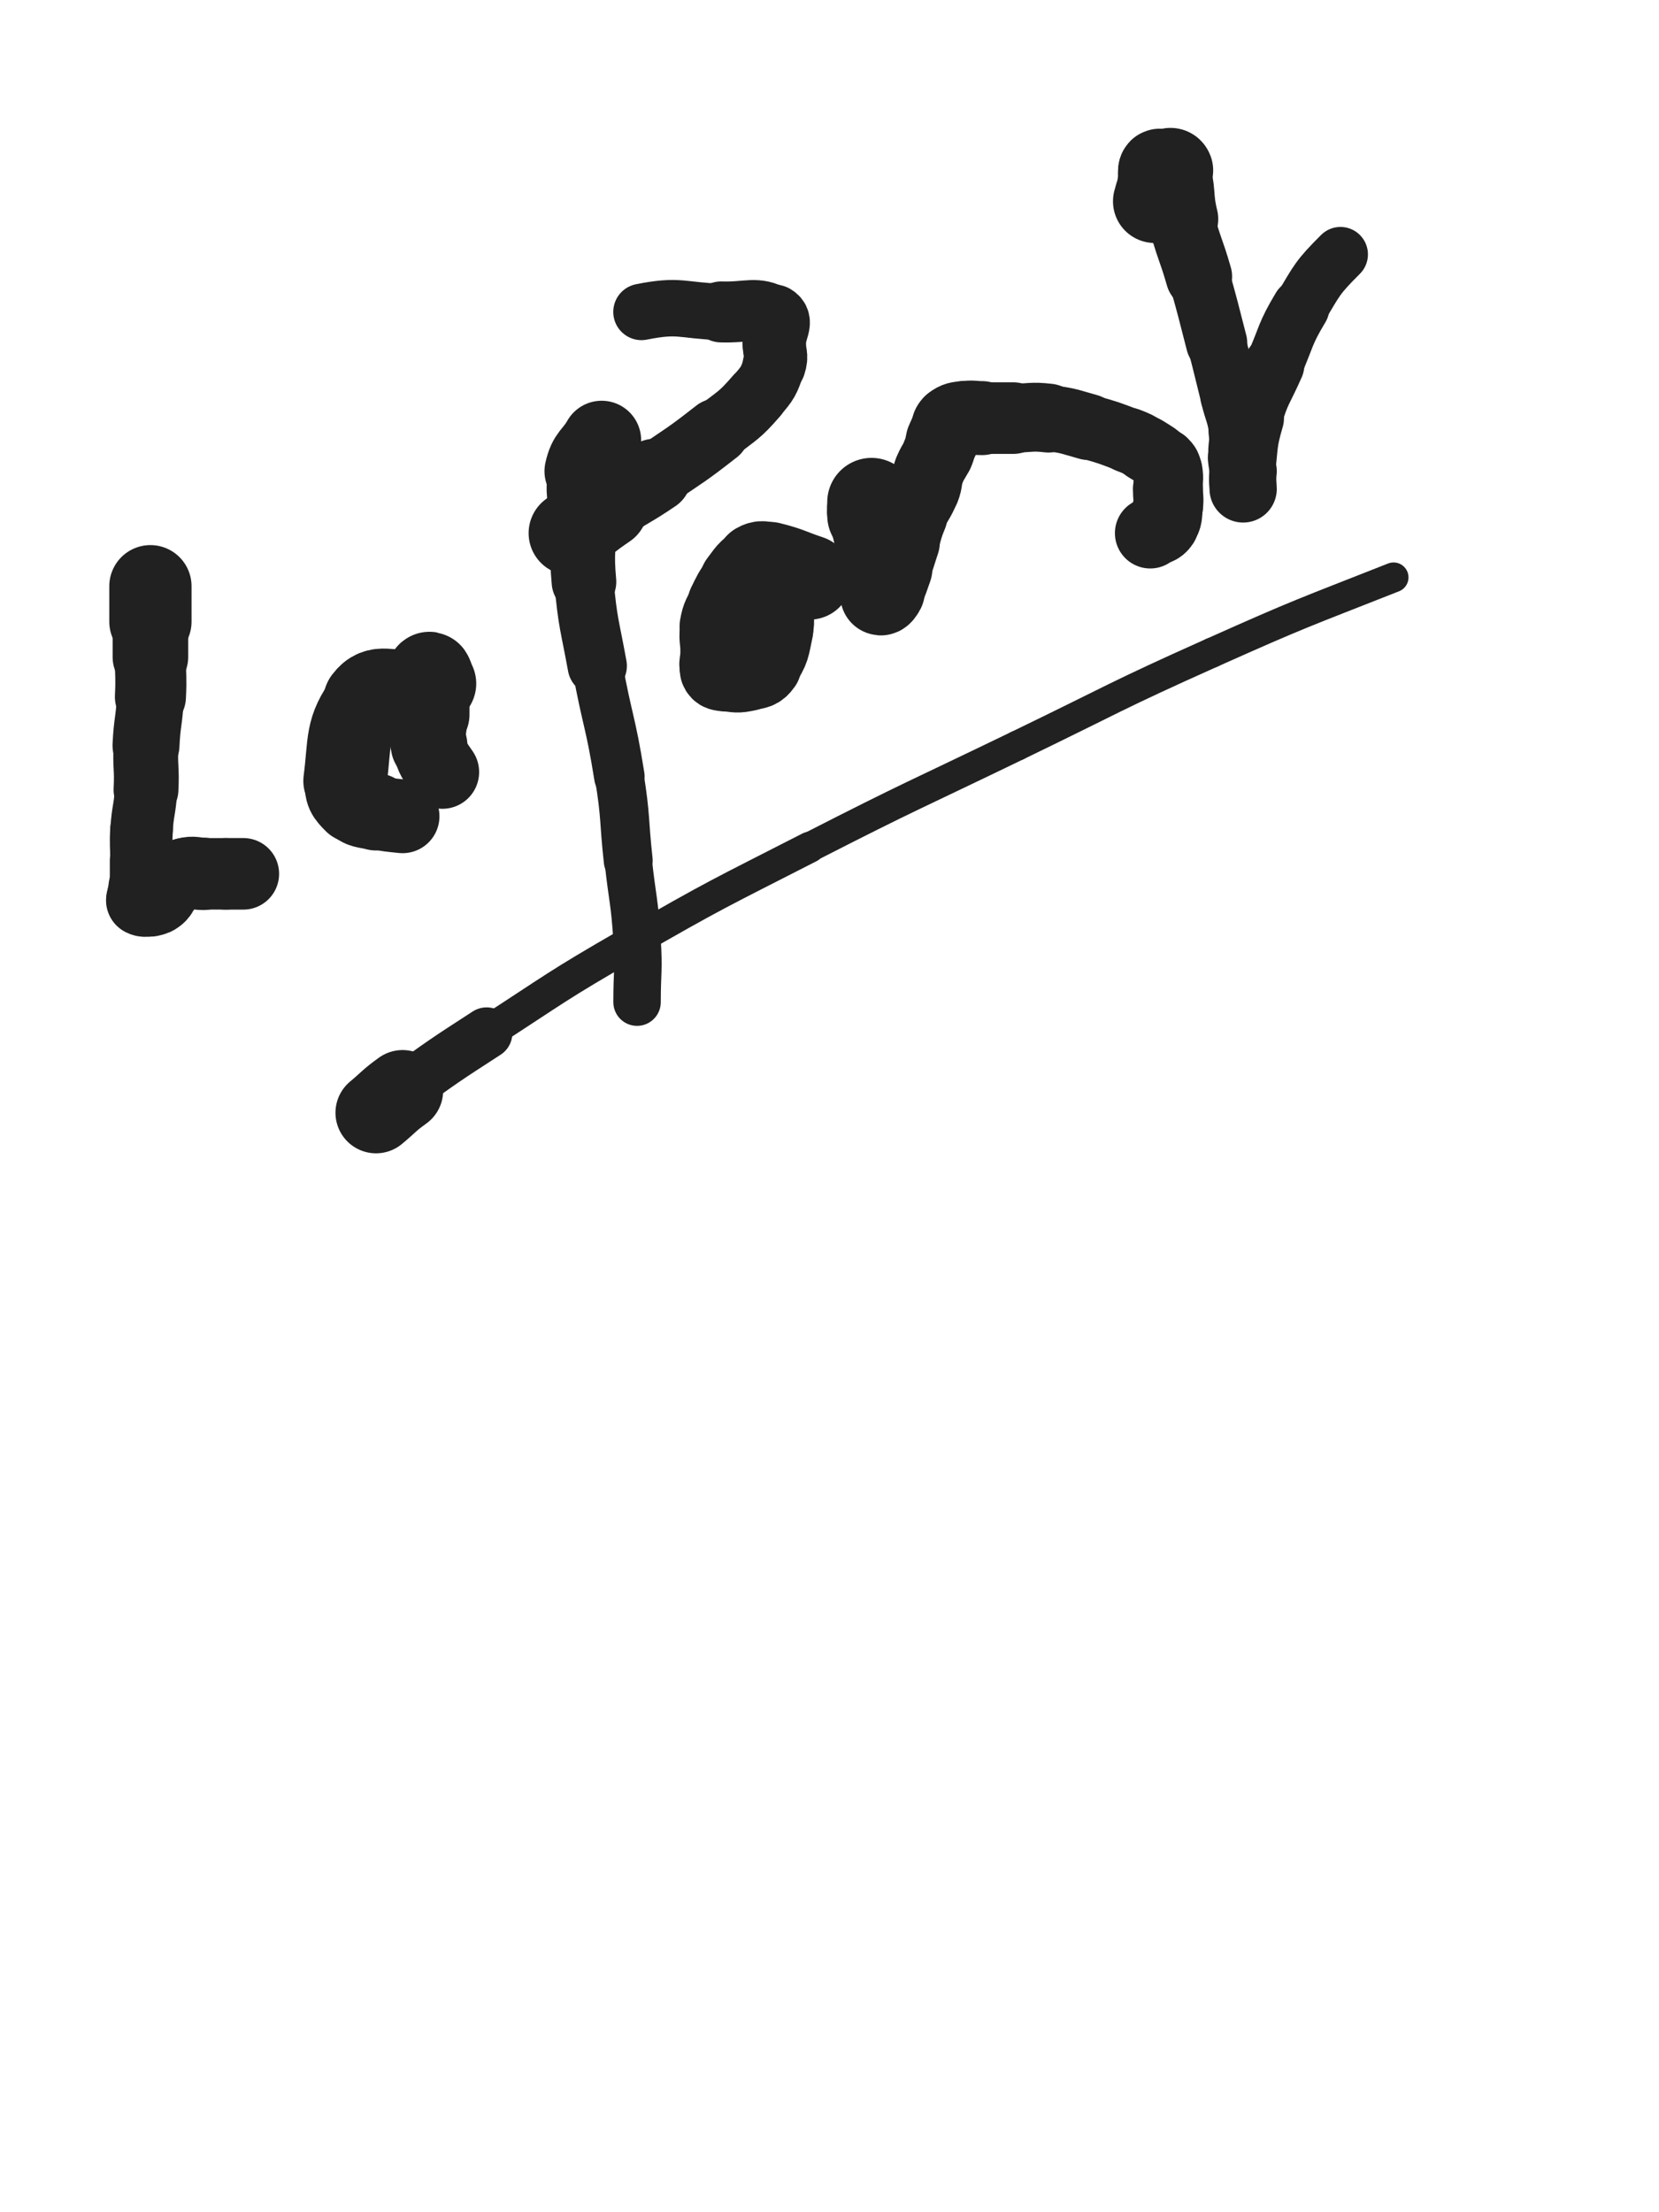 <svg xmlns="http://www.w3.org/2000/svg" xmlns:xlink="http://www.w3.org/1999/xlink" viewBox="0 0 375 500"><path d="M 34.000,132.500 C 34.000,136.500 34.000,136.500 34.000,140.500" stroke-width="18.597" stroke="rgb(33,33,33)" fill="none" stroke-linecap="round"></path><path d="M 34.000,140.500 C 34.000,144.500 34.000,144.500 34.000,148.500" stroke-width="17.083" stroke="rgb(33,33,33)" fill="none" stroke-linecap="round"></path><path d="M 34.000,148.500 C 34.000,153.000 34.224,153.010 34.000,157.500" stroke-width="16.061" stroke="rgb(33,33,33)" fill="none" stroke-linecap="round"></path><path d="M 34.000,157.500 C 33.724,163.010 33.262,162.989 33.000,168.500" stroke-width="15.128" stroke="rgb(33,33,33)" fill="none" stroke-linecap="round"></path><path d="M 33.000,168.500 C 32.762,173.489 33.262,173.515 33.000,178.500" stroke-width="14.653" stroke="rgb(33,33,33)" fill="none" stroke-linecap="round"></path><path d="M 33.000,178.500 C 32.762,183.015 32.282,182.988 32.000,187.500" stroke-width="14.112" stroke="rgb(33,33,33)" fill="none" stroke-linecap="round"></path><path d="M 32.000,187.500 C 31.782,190.988 32.000,191.000 32.000,194.500" stroke-width="14.158" stroke="rgb(33,33,33)" fill="none" stroke-linecap="round"></path><path d="M 32.000,194.500 C 32.000,197.500 32.000,197.500 32.000,200.500" stroke-width="14.352" stroke="rgb(33,33,33)" fill="none" stroke-linecap="round"></path><path d="M 32.000,200.500 C 32.000,201.500 32.000,201.500 32.000,202.500" stroke-width="14.975" stroke="rgb(33,33,33)" fill="none" stroke-linecap="round"></path><path d="M 32.000,202.500 C 32.000,203.000 31.667,203.333 32.000,203.500" stroke-width="15.662" stroke="rgb(33,33,33)" fill="none" stroke-linecap="round"></path><path d="M 32.000,203.500 C 32.667,203.833 33.056,203.736 34.000,203.500" stroke-width="16.059" stroke="rgb(33,33,33)" fill="none" stroke-linecap="round"></path><path d="M 34.000,203.500 C 35.056,203.236 35.234,203.266 36.000,202.500" stroke-width="16.373" stroke="rgb(33,33,33)" fill="none" stroke-linecap="round"></path><path d="M 36.000,202.500 C 37.234,201.266 36.661,200.616 38.000,199.500" stroke-width="16.439" stroke="rgb(33,33,33)" fill="none" stroke-linecap="round"></path><path d="M 38.000,199.500 C 39.661,198.116 39.889,198.028 42.000,197.500" stroke-width="16.313" stroke="rgb(33,33,33)" fill="none" stroke-linecap="round"></path><path d="M 42.000,197.500 C 43.889,197.028 44.000,197.500 46.000,197.500" stroke-width="16.363" stroke="rgb(33,33,33)" fill="none" stroke-linecap="round"></path><path d="M 46.000,197.500 C 48.500,197.500 48.500,197.500 51.000,197.500" stroke-width="16.167" stroke="rgb(33,33,33)" fill="none" stroke-linecap="round"></path><path d="M 51.000,197.500 C 53.000,197.500 53.000,197.500 55.000,197.500" stroke-width="16.174" stroke="rgb(33,33,33)" fill="none" stroke-linecap="round"></path><path d="M 93.000,156.500 C 88.000,157.500 85.648,154.969 83.000,158.500" stroke-width="19.906" stroke="rgb(33,33,33)" fill="none" stroke-linecap="round"></path><path d="M 83.000,158.500 C 78.148,164.969 79.164,167.573 78.000,176.500" stroke-width="18.870" stroke="rgb(33,33,33)" fill="none" stroke-linecap="round"></path><path d="M 78.000,176.500 C 77.664,179.073 78.250,179.750 80.000,181.500" stroke-width="17.987" stroke="rgb(33,33,33)" fill="none" stroke-linecap="round"></path><path d="M 80.000,181.500 C 81.750,183.250 82.417,182.796 85.000,183.500" stroke-width="17.449" stroke="rgb(33,33,33)" fill="none" stroke-linecap="round"></path><path d="M 85.000,183.500 C 87.917,184.296 87.986,184.165 91.000,184.500" stroke-width="16.663" stroke="rgb(33,33,33)" fill="none" stroke-linecap="round"></path><path d="M 98.000,154.500 C 97.500,153.500 97.179,152.141 97.000,152.500" stroke-width="19.291" stroke="rgb(33,33,33)" fill="none" stroke-linecap="round"></path><path d="M 97.000,152.500 C 96.679,153.141 97.000,154.500 97.000,156.500" stroke-width="19.045" stroke="rgb(33,33,33)" fill="none" stroke-linecap="round"></path><path d="M 97.000,156.500 C 97.000,159.000 97.000,159.000 97.000,161.500" stroke-width="18.252" stroke="rgb(33,33,33)" fill="none" stroke-linecap="round"></path><path d="M 97.000,161.500 C 97.000,165.000 96.234,165.181 97.000,168.500" stroke-width="17.309" stroke="rgb(33,33,33)" fill="none" stroke-linecap="round"></path><path d="M 97.000,168.500 C 97.734,171.681 98.162,171.743 100.000,174.500" stroke-width="16.601" stroke="rgb(33,33,33)" fill="none" stroke-linecap="round"></path><path d="M 136.000,99.500 C 134.000,103.000 132.846,102.694 132.000,106.500" stroke-width="17.851" stroke="rgb(33,33,33)" fill="none" stroke-linecap="round"></path><path d="M 132.000,106.500 C 130.846,111.694 132.000,112.000 132.000,117.500" stroke-width="15.861" stroke="rgb(33,33,33)" fill="none" stroke-linecap="round"></path><path d="M 132.000,117.500 C 132.000,124.500 131.368,124.550 132.000,131.500" stroke-width="14.609" stroke="rgb(33,33,33)" fill="none" stroke-linecap="round"></path><path d="M 132.000,131.500 C 132.868,141.050 133.280,141.039 135.000,150.500" stroke-width="13.399" stroke="rgb(33,33,33)" fill="none" stroke-linecap="round"></path><path d="M 135.000,150.500 C 137.280,163.039 137.999,162.924 140.000,175.500" stroke-width="11.419" stroke="rgb(33,33,33)" fill="none" stroke-linecap="round"></path><path d="M 140.000,175.500 C 141.499,184.924 140.973,185.003 142.000,194.500" stroke-width="11.060" stroke="rgb(33,33,33)" fill="none" stroke-linecap="round"></path><path d="M 142.000,194.500 C 142.973,203.503 143.436,203.476 144.000,212.500" stroke-width="10.708" stroke="rgb(33,33,33)" fill="none" stroke-linecap="round"></path><path d="M 144.000,212.500 C 144.436,219.476 144.000,219.500 144.000,226.500" stroke-width="10.726" stroke="rgb(33,33,33)" fill="none" stroke-linecap="round"></path><path d="M 129.000,120.500 C 133.000,117.500 132.876,117.321 137.000,114.500" stroke-width="19.023" stroke="rgb(33,33,33)" fill="none" stroke-linecap="round"></path><path d="M 137.000,114.500 C 142.376,110.821 142.611,111.165 148.000,107.500" stroke-width="16.672" stroke="rgb(33,33,33)" fill="none" stroke-linecap="round"></path><path d="M 148.000,107.500 C 155.111,102.665 155.235,102.794 162.000,97.500" stroke-width="14.859" stroke="rgb(33,33,33)" fill="none" stroke-linecap="round"></path><path d="M 162.000,97.500 C 166.735,93.794 167.107,93.992 171.000,89.500" stroke-width="14.055" stroke="rgb(33,33,33)" fill="none" stroke-linecap="round"></path><path d="M 171.000,89.500 C 173.607,86.492 173.766,86.203 175.000,82.500" stroke-width="13.933" stroke="rgb(33,33,33)" fill="none" stroke-linecap="round"></path><path d="M 175.000,82.500 C 175.766,80.203 175.000,80.000 175.000,77.500" stroke-width="14.278" stroke="rgb(33,33,33)" fill="none" stroke-linecap="round"></path><path d="M 175.000,77.500 C 175.000,74.500 176.995,72.664 175.000,71.500" stroke-width="14.366" stroke="rgb(33,33,33)" fill="none" stroke-linecap="round"></path><path d="M 175.000,71.500 C 170.995,69.164 169.012,70.700 163.000,70.500" stroke-width="13.781" stroke="rgb(33,33,33)" fill="none" stroke-linecap="round"></path><path d="M 163.000,70.500 C 154.012,70.200 153.657,68.769 145.000,70.500" stroke-width="12.758" stroke="rgb(33,33,33)" fill="none" stroke-linecap="round"></path><path d="M 183.000,130.500 C 178.500,129.000 178.558,128.640 174.000,127.500" stroke-width="19.082" stroke="rgb(33,33,33)" fill="none" stroke-linecap="round"></path><path d="M 174.000,127.500 C 172.558,127.140 172.213,126.807 171.000,127.500" stroke-width="18.596" stroke="rgb(33,33,33)" fill="none" stroke-linecap="round"></path><path d="M 171.000,127.500 C 168.713,128.807 168.723,129.284 167.000,131.500" stroke-width="17.799" stroke="rgb(33,33,33)" fill="none" stroke-linecap="round"></path><path d="M 167.000,131.500 C 165.223,133.784 165.300,133.901 164.000,136.500" stroke-width="17.235" stroke="rgb(33,33,33)" fill="none" stroke-linecap="round"></path><path d="M 164.000,136.500 C 162.800,138.901 162.473,138.899 162.000,141.500" stroke-width="16.773" stroke="rgb(33,33,33)" fill="none" stroke-linecap="round"></path><path d="M 162.000,141.500 C 161.473,144.399 162.000,144.500 162.000,147.500" stroke-width="16.378" stroke="rgb(33,33,33)" fill="none" stroke-linecap="round"></path><path d="M 162.000,147.500 C 162.000,149.500 161.359,149.896 162.000,151.500" stroke-width="16.342" stroke="rgb(33,33,33)" fill="none" stroke-linecap="round"></path><path d="M 162.000,151.500 C 162.359,152.396 162.918,152.345 164.000,152.500" stroke-width="16.631" stroke="rgb(33,33,33)" fill="none" stroke-linecap="round"></path><path d="M 164.000,152.500 C 166.418,152.845 166.625,153.028 169.000,152.500" stroke-width="16.424" stroke="rgb(33,33,33)" fill="none" stroke-linecap="round"></path><path d="M 169.000,152.500 C 171.125,152.028 171.797,152.218 173.000,150.500" stroke-width="16.301" stroke="rgb(33,33,33)" fill="none" stroke-linecap="round"></path><path d="M 173.000,150.500 C 175.297,147.218 175.119,146.612 176.000,142.500" stroke-width="15.645" stroke="rgb(33,33,33)" fill="none" stroke-linecap="round"></path><path d="M 176.000,142.500 C 176.619,139.612 176.000,139.500 176.000,136.500" stroke-width="15.505" stroke="rgb(33,33,33)" fill="none" stroke-linecap="round"></path><path d="M 176.000,136.500 C 176.000,133.500 176.000,133.500 176.000,130.500" stroke-width="15.343" stroke="rgb(33,33,33)" fill="none" stroke-linecap="round"></path><path d="M 176.000,130.500 C 176.000,128.500 176.000,128.500 176.000,126.500" stroke-width="15.542" stroke="rgb(33,33,33)" fill="none" stroke-linecap="round"></path><path d="M 197.000,113.500 C 197.000,115.000 196.815,115.018 197.000,116.500" stroke-width="20.023" stroke="rgb(33,33,33)" fill="none" stroke-linecap="round"></path><path d="M 197.000,116.500 C 197.315,119.018 197.500,119.000 198.000,121.500" stroke-width="18.942" stroke="rgb(33,33,33)" fill="none" stroke-linecap="round"></path><path d="M 198.000,121.500 C 198.500,124.000 198.685,123.982 199.000,126.500" stroke-width="18.261" stroke="rgb(33,33,33)" fill="none" stroke-linecap="round"></path><path d="M 199.000,126.500 C 199.185,127.982 199.000,128.000 199.000,129.500" stroke-width="17.921" stroke="rgb(33,33,33)" fill="none" stroke-linecap="round"></path><path d="M 199.000,129.500 C 199.000,131.000 199.000,131.000 199.000,132.500" stroke-width="17.774" stroke="rgb(33,33,33)" fill="none" stroke-linecap="round"></path><path d="M 199.000,132.500 C 199.000,133.500 198.707,134.207 199.000,134.500" stroke-width="17.863" stroke="rgb(33,33,33)" fill="none" stroke-linecap="round"></path><path d="M 199.000,134.500 C 199.207,134.707 199.688,134.124 200.000,133.500" stroke-width="18.149" stroke="rgb(33,33,33)" fill="none" stroke-linecap="round"></path><path d="M 200.000,133.500 C 201.188,131.124 201.080,131.029 202.000,128.500" stroke-width="17.518" stroke="rgb(33,33,33)" fill="none" stroke-linecap="round"></path><path d="M 202.000,128.500 C 203.080,125.529 203.000,125.500 204.000,122.500" stroke-width="16.887" stroke="rgb(33,33,33)" fill="none" stroke-linecap="round"></path><path d="M 204.000,122.500 C 205.000,119.500 204.787,119.412 206.000,116.500" stroke-width="16.352" stroke="rgb(33,33,33)" fill="none" stroke-linecap="round"></path><path d="M 206.000,116.500 C 207.287,113.412 207.761,113.597 209.000,110.500" stroke-width="15.949" stroke="rgb(33,33,33)" fill="none" stroke-linecap="round"></path><path d="M 209.000,110.500 C 209.761,108.597 209.280,108.419 210.000,106.500" stroke-width="16.018" stroke="rgb(33,33,33)" fill="none" stroke-linecap="round"></path><path d="M 210.000,106.500 C 210.780,104.419 211.121,104.550 212.000,102.500" stroke-width="15.979" stroke="rgb(33,33,33)" fill="none" stroke-linecap="round"></path><path d="M 212.000,102.500 C 212.621,101.050 212.414,100.964 213.000,99.500" stroke-width="16.187" stroke="rgb(33,33,33)" fill="none" stroke-linecap="round"></path><path d="M 213.000,99.500 C 213.414,98.464 213.500,98.500 214.000,97.500" stroke-width="16.502" stroke="rgb(33,33,33)" fill="none" stroke-linecap="round"></path><path d="M 214.000,97.500 C 214.500,96.500 214.172,96.121 215.000,95.500" stroke-width="16.740" stroke="rgb(33,33,33)" fill="none" stroke-linecap="round"></path><path d="M 215.000,95.500 C 216.172,94.621 216.455,94.721 218.000,94.500" stroke-width="16.806" stroke="rgb(33,33,33)" fill="none" stroke-linecap="round"></path><path d="M 218.000,94.500 C 219.955,94.221 220.000,94.500 222.000,94.500" stroke-width="16.722" stroke="rgb(33,33,33)" fill="none" stroke-linecap="round"></path><path d="M 222.000,94.500 C 225.500,94.500 225.500,94.500 229.000,94.500" stroke-width="16.185" stroke="rgb(33,33,33)" fill="none" stroke-linecap="round"></path><path d="M 229.000,94.500 C 233.000,94.500 233.051,94.035 237.000,94.500" stroke-width="15.566" stroke="rgb(33,33,33)" fill="none" stroke-linecap="round"></path><path d="M 237.000,94.500 C 241.551,95.035 241.564,95.268 246.000,96.500" stroke-width="14.934" stroke="rgb(33,33,33)" fill="none" stroke-linecap="round"></path><path d="M 246.000,96.500 C 250.564,97.768 250.582,97.801 255.000,99.500" stroke-width="14.566" stroke="rgb(33,33,33)" fill="none" stroke-linecap="round"></path><path d="M 255.000,99.500 C 257.082,100.301 257.111,100.320 259.000,101.500" stroke-width="14.762" stroke="rgb(33,33,33)" fill="none" stroke-linecap="round"></path><path d="M 259.000,101.500 C 261.111,102.820 261.273,102.773 263.000,104.500" stroke-width="14.931" stroke="rgb(33,33,33)" fill="none" stroke-linecap="round"></path><path d="M 263.000,104.500 C 263.773,105.273 263.821,105.424 264.000,106.500" stroke-width="15.443" stroke="rgb(33,33,33)" fill="none" stroke-linecap="round"></path><path d="M 264.000,106.500 C 264.321,108.424 264.000,108.500 264.000,110.500" stroke-width="15.624" stroke="rgb(33,33,33)" fill="none" stroke-linecap="round"></path><path d="M 264.000,110.500 C 264.000,112.500 264.246,112.530 264.000,114.500" stroke-width="15.833" stroke="rgb(33,33,33)" fill="none" stroke-linecap="round"></path><path d="M 264.000,114.500 C 263.746,116.530 264.067,116.900 263.000,118.500" stroke-width="15.794" stroke="rgb(33,33,33)" fill="none" stroke-linecap="round"></path><path d="M 263.000,118.500 C 262.067,119.900 261.437,119.423 260.000,120.500" stroke-width="15.969" stroke="rgb(33,33,33)" fill="none" stroke-linecap="round"></path><path d="M 261.000,45.500 C 261.500,43.500 261.711,43.526 262.000,41.500" stroke-width="18.838" stroke="rgb(33,33,33)" fill="none" stroke-linecap="round"></path><path d="M 262.000,41.500 C 262.211,40.026 261.625,39.625 262.000,38.500" stroke-width="18.362" stroke="rgb(33,33,33)" fill="none" stroke-linecap="round"></path><path d="M 262.000,38.500 C 262.125,38.125 262.500,38.500 263.000,38.500" stroke-width="18.510" stroke="rgb(33,33,33)" fill="none" stroke-linecap="round"></path><path d="M 263.000,38.500 C 264.000,38.500 264.697,37.665 265.000,38.500" stroke-width="18.452" stroke="rgb(33,33,33)" fill="none" stroke-linecap="round"></path><path d="M 265.000,38.500 C 266.697,43.165 265.647,44.086 267.000,49.500" stroke-width="16.743" stroke="rgb(33,33,33)" fill="none" stroke-linecap="round"></path><path d="M 267.000,49.500 C 268.647,56.086 269.132,55.962 271.000,62.500" stroke-width="15.012" stroke="rgb(33,33,33)" fill="none" stroke-linecap="round"></path><path d="M 271.000,62.500 C 273.132,69.962 273.052,69.987 275.000,77.500" stroke-width="13.853" stroke="rgb(33,33,33)" fill="none" stroke-linecap="round"></path><path d="M 275.000,77.500 C 276.552,83.487 276.500,83.500 278.000,89.500" stroke-width="13.287" stroke="rgb(33,33,33)" fill="none" stroke-linecap="round"></path><path d="M 278.000,89.500 C 279.000,93.500 279.421,93.448 280.000,97.500" stroke-width="13.355" stroke="rgb(33,33,33)" fill="none" stroke-linecap="round"></path><path d="M 280.000,97.500 C 280.421,100.448 279.730,100.527 280.000,103.500" stroke-width="13.649" stroke="rgb(33,33,33)" fill="none" stroke-linecap="round"></path><path d="M 280.000,103.500 C 280.230,106.027 280.641,105.986 281.000,108.500" stroke-width="13.960" stroke="rgb(33,33,33)" fill="none" stroke-linecap="round"></path><path d="M 281.000,108.500 C 281.141,109.486 281.000,110.833 281.000,110.500" stroke-width="14.631" stroke="rgb(33,33,33)" fill="none" stroke-linecap="round"></path><path d="M 281.000,110.500 C 281.000,109.833 280.753,108.480 281.000,106.500" stroke-width="15.209" stroke="rgb(33,33,33)" fill="none" stroke-linecap="round"></path><path d="M 281.000,106.500 C 281.753,100.480 281.308,100.301 283.000,94.500" stroke-width="14.461" stroke="rgb(33,33,33)" fill="none" stroke-linecap="round"></path><path d="M 283.000,94.500 C 284.808,88.301 285.383,88.448 288.000,82.500" stroke-width="13.657" stroke="rgb(33,33,33)" fill="none" stroke-linecap="round"></path><path d="M 288.000,82.500 C 290.883,75.948 290.337,75.605 294.000,69.500" stroke-width="13.025" stroke="rgb(33,33,33)" fill="none" stroke-linecap="round"></path><path d="M 294.000,69.500 C 297.837,63.105 297.756,62.744 303.000,57.500" stroke-width="12.414" stroke="rgb(33,33,33)" fill="none" stroke-linecap="round"></path><path d="M 85.000,251.500 C 88.000,249.000 87.834,248.780 91.000,246.500" stroke-width="18.340" stroke="rgb(33,33,33)" fill="none" stroke-linecap="round"></path><path d="M 91.000,246.500 C 100.334,239.780 100.338,239.752 110.000,233.500" stroke-width="11.631" stroke="rgb(33,33,33)" fill="none" stroke-linecap="round"></path><path d="M 110.000,233.500 C 125.838,223.252 125.655,222.904 142.000,213.500" stroke-width="7.581" stroke="rgb(33,33,33)" fill="none" stroke-linecap="round"></path><path d="M 142.000,213.500 C 162.155,201.904 162.290,202.090 183.000,191.500" stroke-width="7.021" stroke="rgb(33,33,33)" fill="none" stroke-linecap="round"></path><path d="M 183.000,191.500 C 206.290,179.590 206.446,179.889 230.000,168.500" stroke-width="6.750" stroke="rgb(33,33,33)" fill="none" stroke-linecap="round"></path><path d="M 230.000,168.500 C 251.946,157.889 251.753,157.446 274.000,147.500" stroke-width="6.750" stroke="rgb(33,33,33)" fill="none" stroke-linecap="round"></path><path d="M 274.000,147.500 C 294.253,138.446 294.361,138.647 315.000,130.500" stroke-width="6.750" stroke="rgb(33,33,33)" fill="none" stroke-linecap="round"></path></svg>